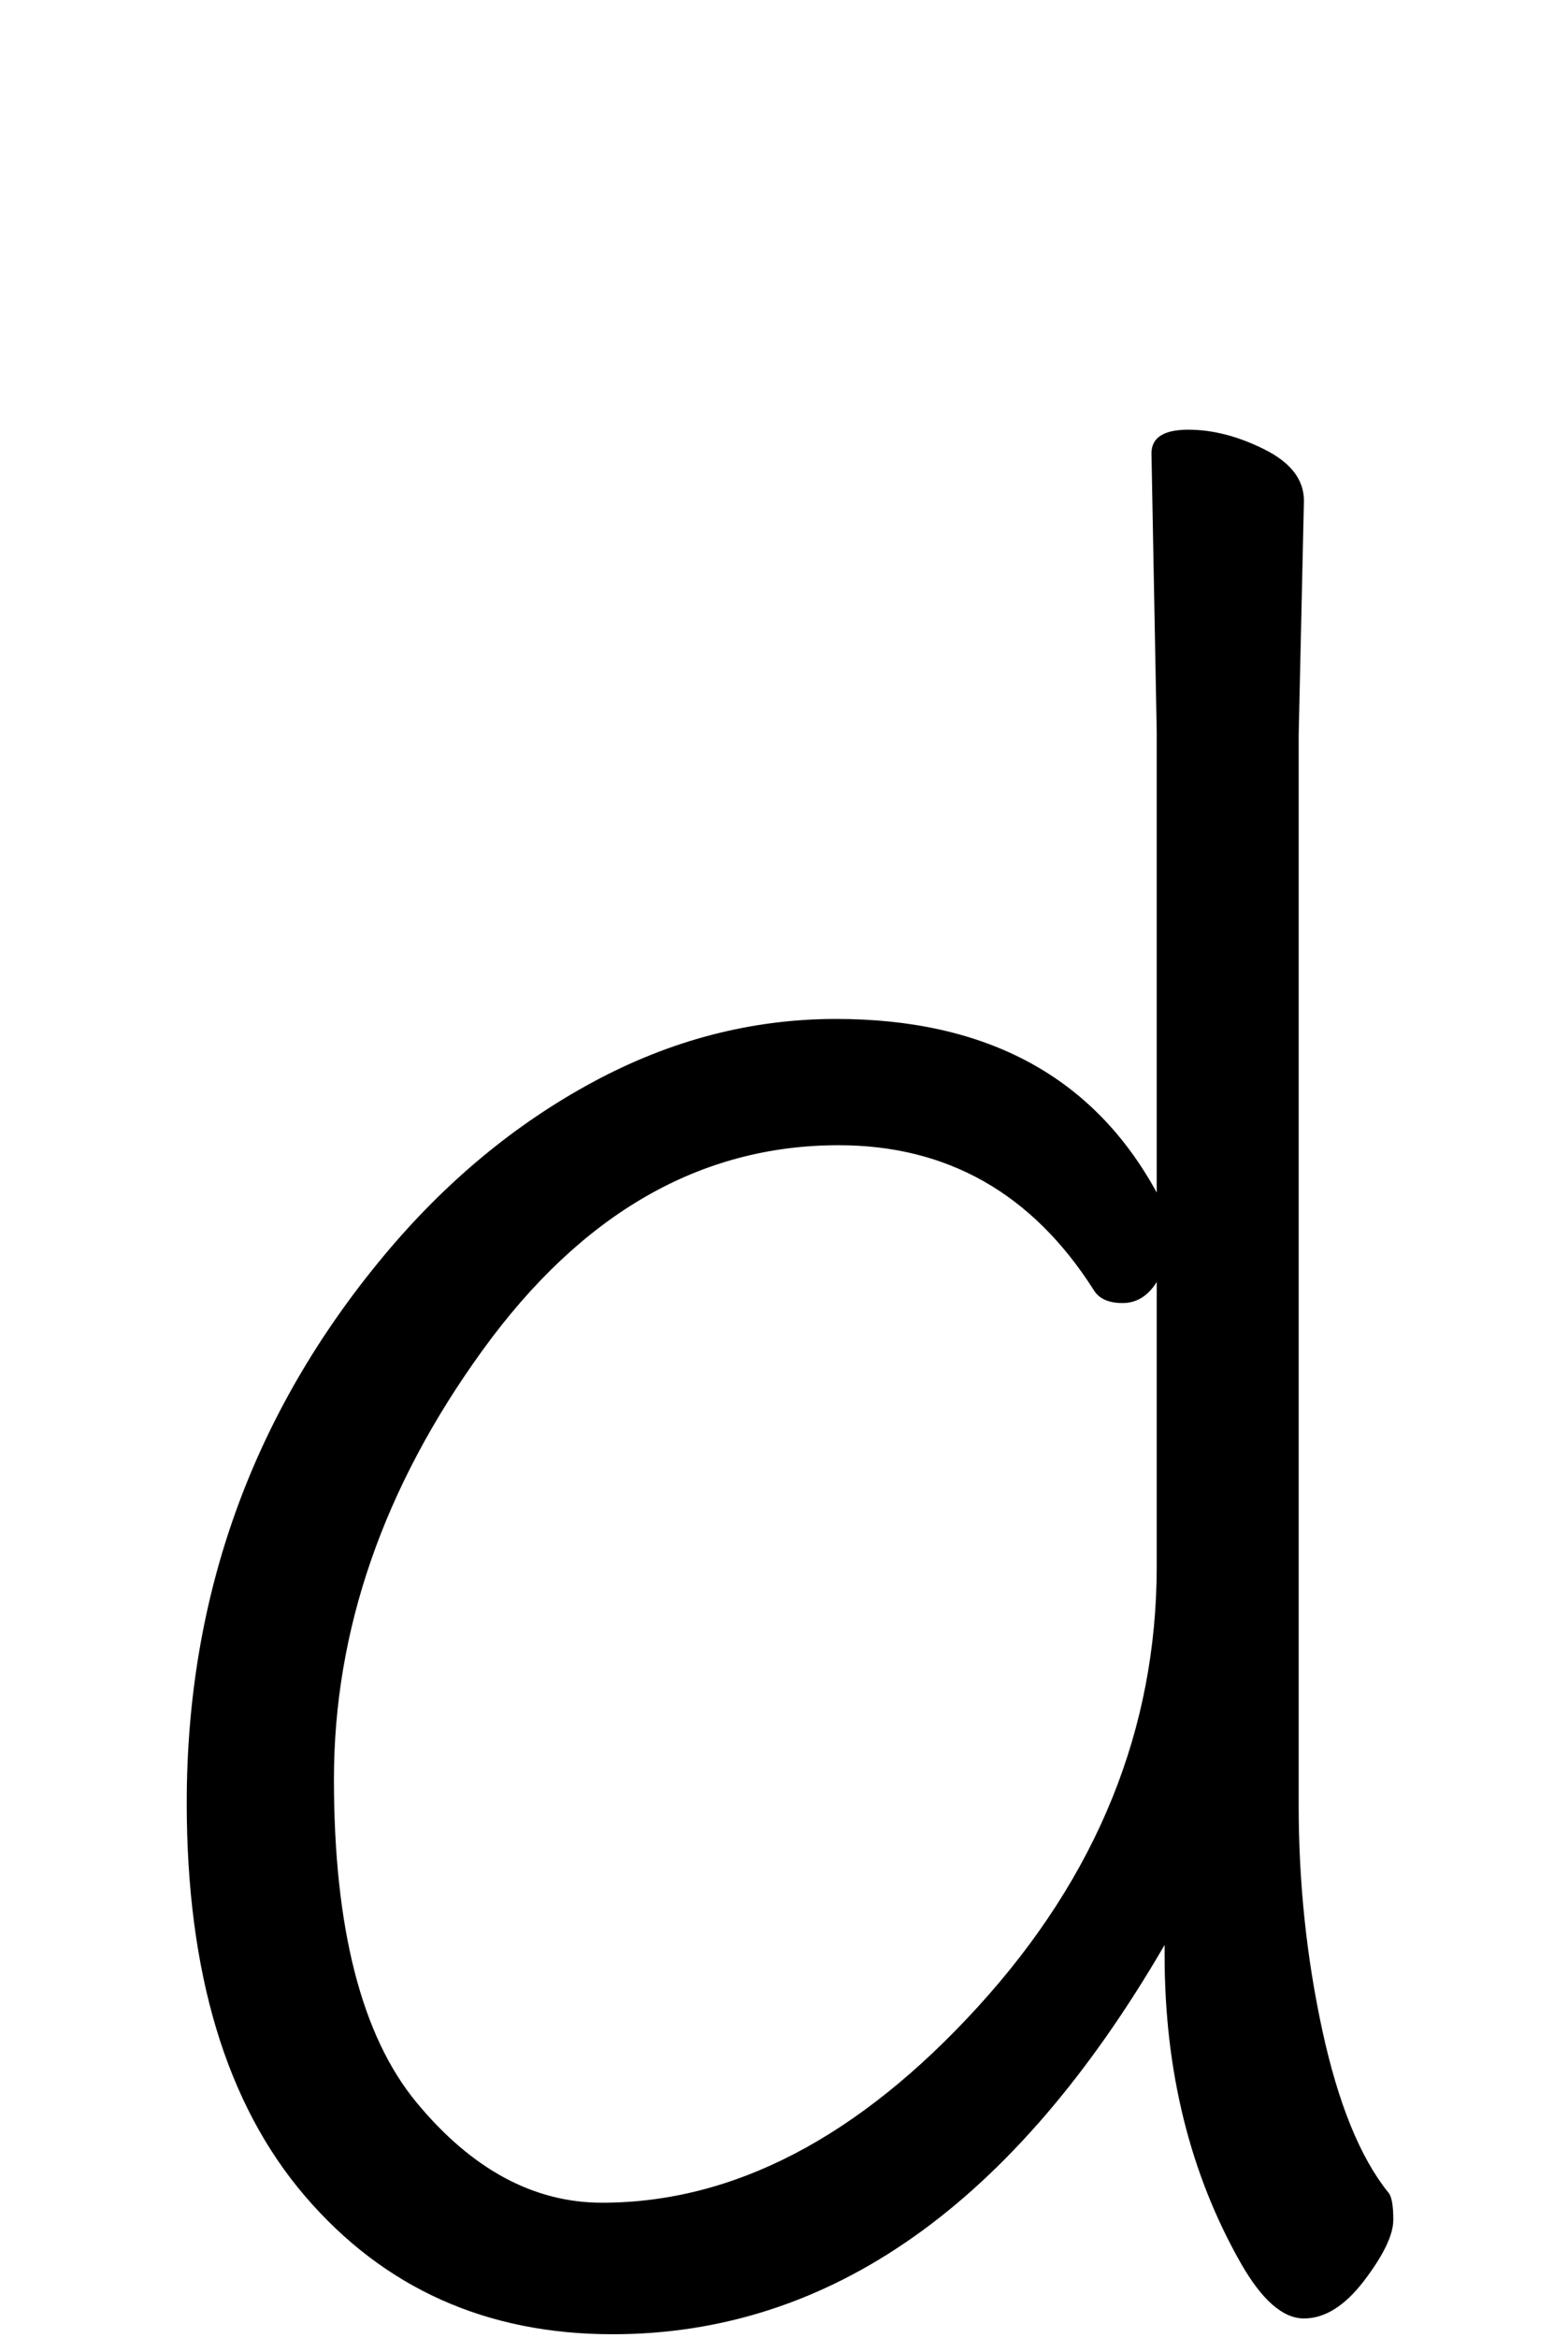 <svg xmlns="http://www.w3.org/2000/svg" width="102" height="152" viewBox="0 0 102 152"><path d="M1261.822,38.133 L1261.48,53.352 L1261.48,122.949 C1261.48,127.965 1261.993,132.839 1263.019,137.57 C1264.045,142.3 1265.47,145.806 1267.294,148.086 C1267.522,148.314 1267.636,148.912 1267.636,149.881 C1267.636,150.851 1267.009,152.161 1265.755,153.815 C1264.501,155.468 1263.19,156.294 1261.822,156.294 C1260.454,156.294 1259.086,155.097 1257.718,152.703 C1254.412,146.889 1252.759,140.22 1252.759,132.696 L1252.759,132.012 C1242.955,148.884 1230.985,157.32 1216.849,157.32 C1208.641,157.32 1201.972,154.327 1196.842,148.343 C1191.712,142.357 1189.147,133.836 1189.147,122.778 C1189.147,109.326 1193.422,97.47 1201.972,87.21 C1205.962,82.422 1210.494,78.66 1215.566,75.924 C1220.639,73.188 1225.912,71.82 1231.384,71.82 C1241.188,71.82 1248.142,75.582 1252.246,83.106 L1252.246,53.181 L1251.904,35.055 C1251.904,34.029 1252.702,33.516 1254.298,33.516 C1255.894,33.516 1257.547,33.944 1259.257,34.798 C1260.967,35.654 1261.822,36.765 1261.822,38.133 Z M1252.246,88.92 C1251.676,89.832 1250.935,90.288 1250.023,90.288 C1249.111,90.288 1248.484,90.003 1248.142,89.433 C1244.152,83.163 1238.623,80.028 1231.555,80.028 C1222.549,80.028 1214.825,84.474 1208.384,93.366 C1201.944,102.258 1198.723,111.549 1198.723,121.239 C1198.723,130.929 1200.518,137.94 1204.11,142.272 C1207.7,146.604 1211.719,148.77 1216.165,148.77 C1224.715,148.77 1232.866,144.524 1240.618,136.03 C1248.37,127.537 1252.246,117.99 1252.246,107.388 L1252.246,88.92 Z" transform="translate(-1177 -5.584)"/></svg>